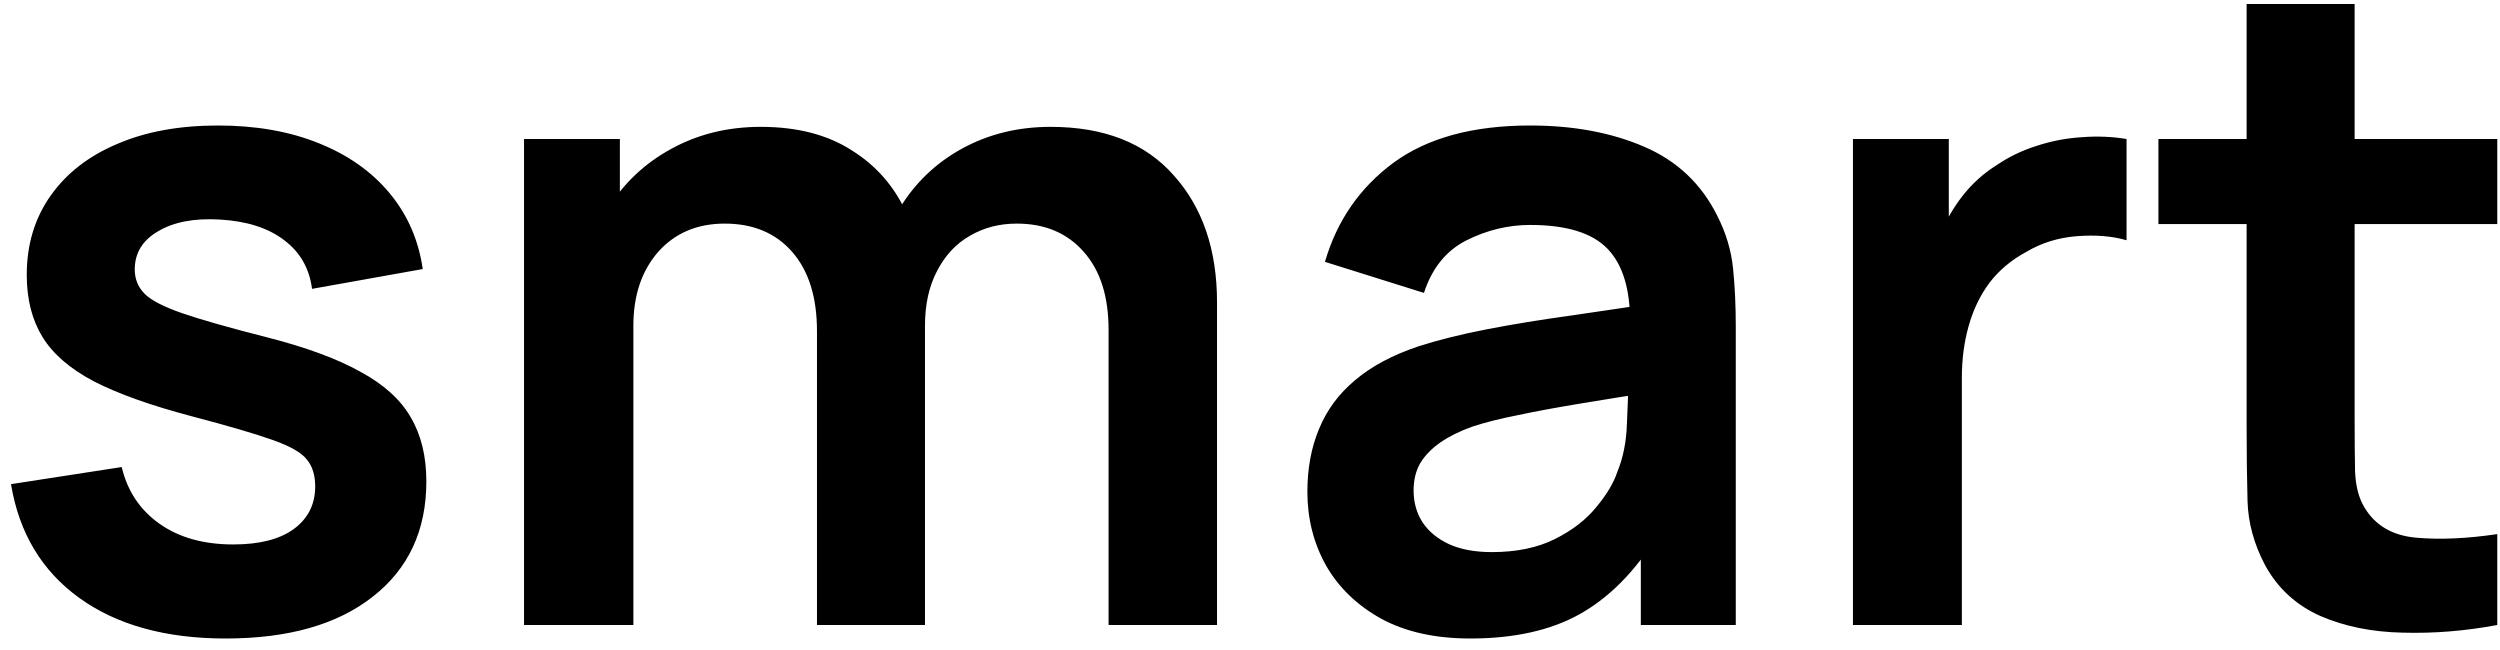 <svg width="100" height="26" viewBox="0 0 100 26" fill="none" xmlns="http://www.w3.org/2000/svg">
  <path d="M9.026 25.54C6.626 25.54 4.676 25 3.176 23.92C1.676 22.84 0.764 21.322 0.44 19.366L4.868 18.682C5.096 19.642 5.6 20.398 6.38 20.95C7.16 21.502 8.144 21.778 9.332 21.778C10.376 21.778 11.18 21.574 11.744 21.166C12.32 20.746 12.608 20.176 12.608 19.456C12.608 19.012 12.5 18.658 12.284 18.394C12.08 18.118 11.624 17.854 10.916 17.602C10.208 17.35 9.122 17.032 7.658 16.648C6.026 16.216 4.73 15.754 3.77 15.262C2.81 14.758 2.12 14.164 1.7 13.48C1.28 12.796 1.07 11.968 1.07 10.996C1.07 9.784 1.388 8.728 2.024 7.828C2.66 6.928 3.548 6.238 4.688 5.758C5.828 5.266 7.172 5.02 8.72 5.02C10.232 5.02 11.57 5.254 12.734 5.722C13.91 6.19 14.858 6.856 15.578 7.72C16.298 8.584 16.742 9.598 16.91 10.762L12.482 11.554C12.374 10.726 11.996 10.072 11.348 9.592C10.712 9.112 9.86 8.842 8.792 8.782C7.772 8.722 6.95 8.878 6.326 9.25C5.702 9.61 5.39 10.12 5.39 10.78C5.39 11.152 5.516 11.47 5.768 11.734C6.02 11.998 6.524 12.262 7.28 12.526C8.048 12.79 9.188 13.114 10.7 13.498C12.248 13.894 13.484 14.35 14.408 14.866C15.344 15.37 16.016 15.976 16.424 16.684C16.844 17.392 17.054 18.25 17.054 19.258C17.054 21.214 16.34 22.75 14.912 23.866C13.496 24.982 11.534 25.54 9.026 25.54ZM44.343 25V13.192C44.343 11.86 44.013 10.822 43.353 10.078C42.693 9.322 41.799 8.944 40.671 8.944C39.975 8.944 39.351 9.106 38.799 9.43C38.247 9.742 37.809 10.21 37.485 10.834C37.161 11.446 36.999 12.178 36.999 13.03L35.073 11.896C35.061 10.552 35.361 9.37 35.973 8.35C36.597 7.318 37.437 6.514 38.493 5.938C39.549 5.362 40.725 5.074 42.021 5.074C44.169 5.074 45.813 5.722 46.953 7.018C48.105 8.302 48.681 9.994 48.681 12.094V25H44.343ZM20.961 25V5.56H24.795V11.59H25.335V25H20.961ZM32.679 25V13.246C32.679 11.89 32.349 10.834 31.689 10.078C31.029 9.322 30.129 8.944 28.989 8.944C27.885 8.944 26.997 9.322 26.325 10.078C25.665 10.834 25.335 11.818 25.335 13.03L23.391 11.734C23.391 10.474 23.703 9.34 24.327 8.332C24.951 7.324 25.791 6.532 26.847 5.956C27.915 5.368 29.109 5.074 30.429 5.074C31.881 5.074 33.093 5.386 34.065 6.01C35.049 6.622 35.781 7.462 36.261 8.53C36.753 9.586 36.999 10.78 36.999 12.112V25H32.679ZM58.812 25.54C57.407 25.54 56.219 25.276 55.248 24.748C54.276 24.208 53.538 23.494 53.033 22.606C52.541 21.718 52.295 20.74 52.295 19.672C52.295 18.736 52.452 17.896 52.764 17.152C53.075 16.396 53.556 15.748 54.203 15.208C54.852 14.656 55.691 14.206 56.724 13.858C57.504 13.606 58.416 13.378 59.459 13.174C60.516 12.97 61.656 12.784 62.88 12.616C64.115 12.436 65.406 12.244 66.749 12.04L65.201 12.922C65.213 11.578 64.913 10.588 64.302 9.952C63.69 9.316 62.657 8.998 61.206 8.998C60.33 8.998 59.483 9.202 58.667 9.61C57.852 10.018 57.282 10.72 56.958 11.716L52.998 10.474C53.477 8.83 54.389 7.51 55.733 6.514C57.09 5.518 58.913 5.02 61.206 5.02C62.934 5.02 64.451 5.302 65.76 5.866C67.079 6.43 68.058 7.354 68.694 8.638C69.041 9.322 69.251 10.024 69.323 10.744C69.395 11.452 69.431 12.226 69.431 13.066V25H65.633V20.788L66.263 21.472C65.388 22.876 64.362 23.908 63.185 24.568C62.022 25.216 60.563 25.54 58.812 25.54ZM59.675 22.084C60.66 22.084 61.499 21.91 62.196 21.562C62.892 21.214 63.444 20.788 63.852 20.284C64.272 19.78 64.553 19.306 64.698 18.862C64.925 18.31 65.052 17.68 65.076 16.972C65.112 16.252 65.129 15.67 65.129 15.226L66.462 15.622C65.153 15.826 64.031 16.006 63.096 16.162C62.16 16.318 61.355 16.468 60.684 16.612C60.011 16.744 59.417 16.894 58.901 17.062C58.398 17.242 57.971 17.452 57.623 17.692C57.276 17.932 57.005 18.208 56.813 18.52C56.633 18.832 56.544 19.198 56.544 19.618C56.544 20.098 56.663 20.524 56.904 20.896C57.144 21.256 57.492 21.544 57.947 21.76C58.416 21.976 58.992 22.084 59.675 22.084ZM74.118 25V5.56H77.952V10.294L77.484 9.682C77.724 9.034 78.042 8.446 78.438 7.918C78.846 7.378 79.332 6.934 79.896 6.586C80.376 6.262 80.904 6.01 81.48 5.83C82.068 5.638 82.668 5.524 83.28 5.488C83.892 5.44 84.486 5.464 85.062 5.56V9.61C84.486 9.442 83.82 9.388 83.064 9.448C82.32 9.508 81.648 9.718 81.048 10.078C80.448 10.402 79.956 10.816 79.572 11.32C79.2 11.824 78.924 12.4 78.744 13.048C78.564 13.684 78.474 14.374 78.474 15.118V25H74.118ZM99.891 25C98.607 25.24 97.347 25.342 96.111 25.306C94.887 25.282 93.789 25.06 92.817 24.64C91.845 24.208 91.107 23.53 90.603 22.606C90.159 21.766 89.925 20.908 89.901 20.032C89.877 19.156 89.865 18.166 89.865 17.062V0.16H94.185V16.81C94.185 17.59 94.191 18.274 94.203 18.862C94.227 19.45 94.353 19.93 94.581 20.302C95.013 21.022 95.703 21.424 96.651 21.508C97.599 21.592 98.679 21.544 99.891 21.364V25ZM86.337 8.962V5.56H99.891V8.962H86.337Z" fill="black"/>
</svg>
